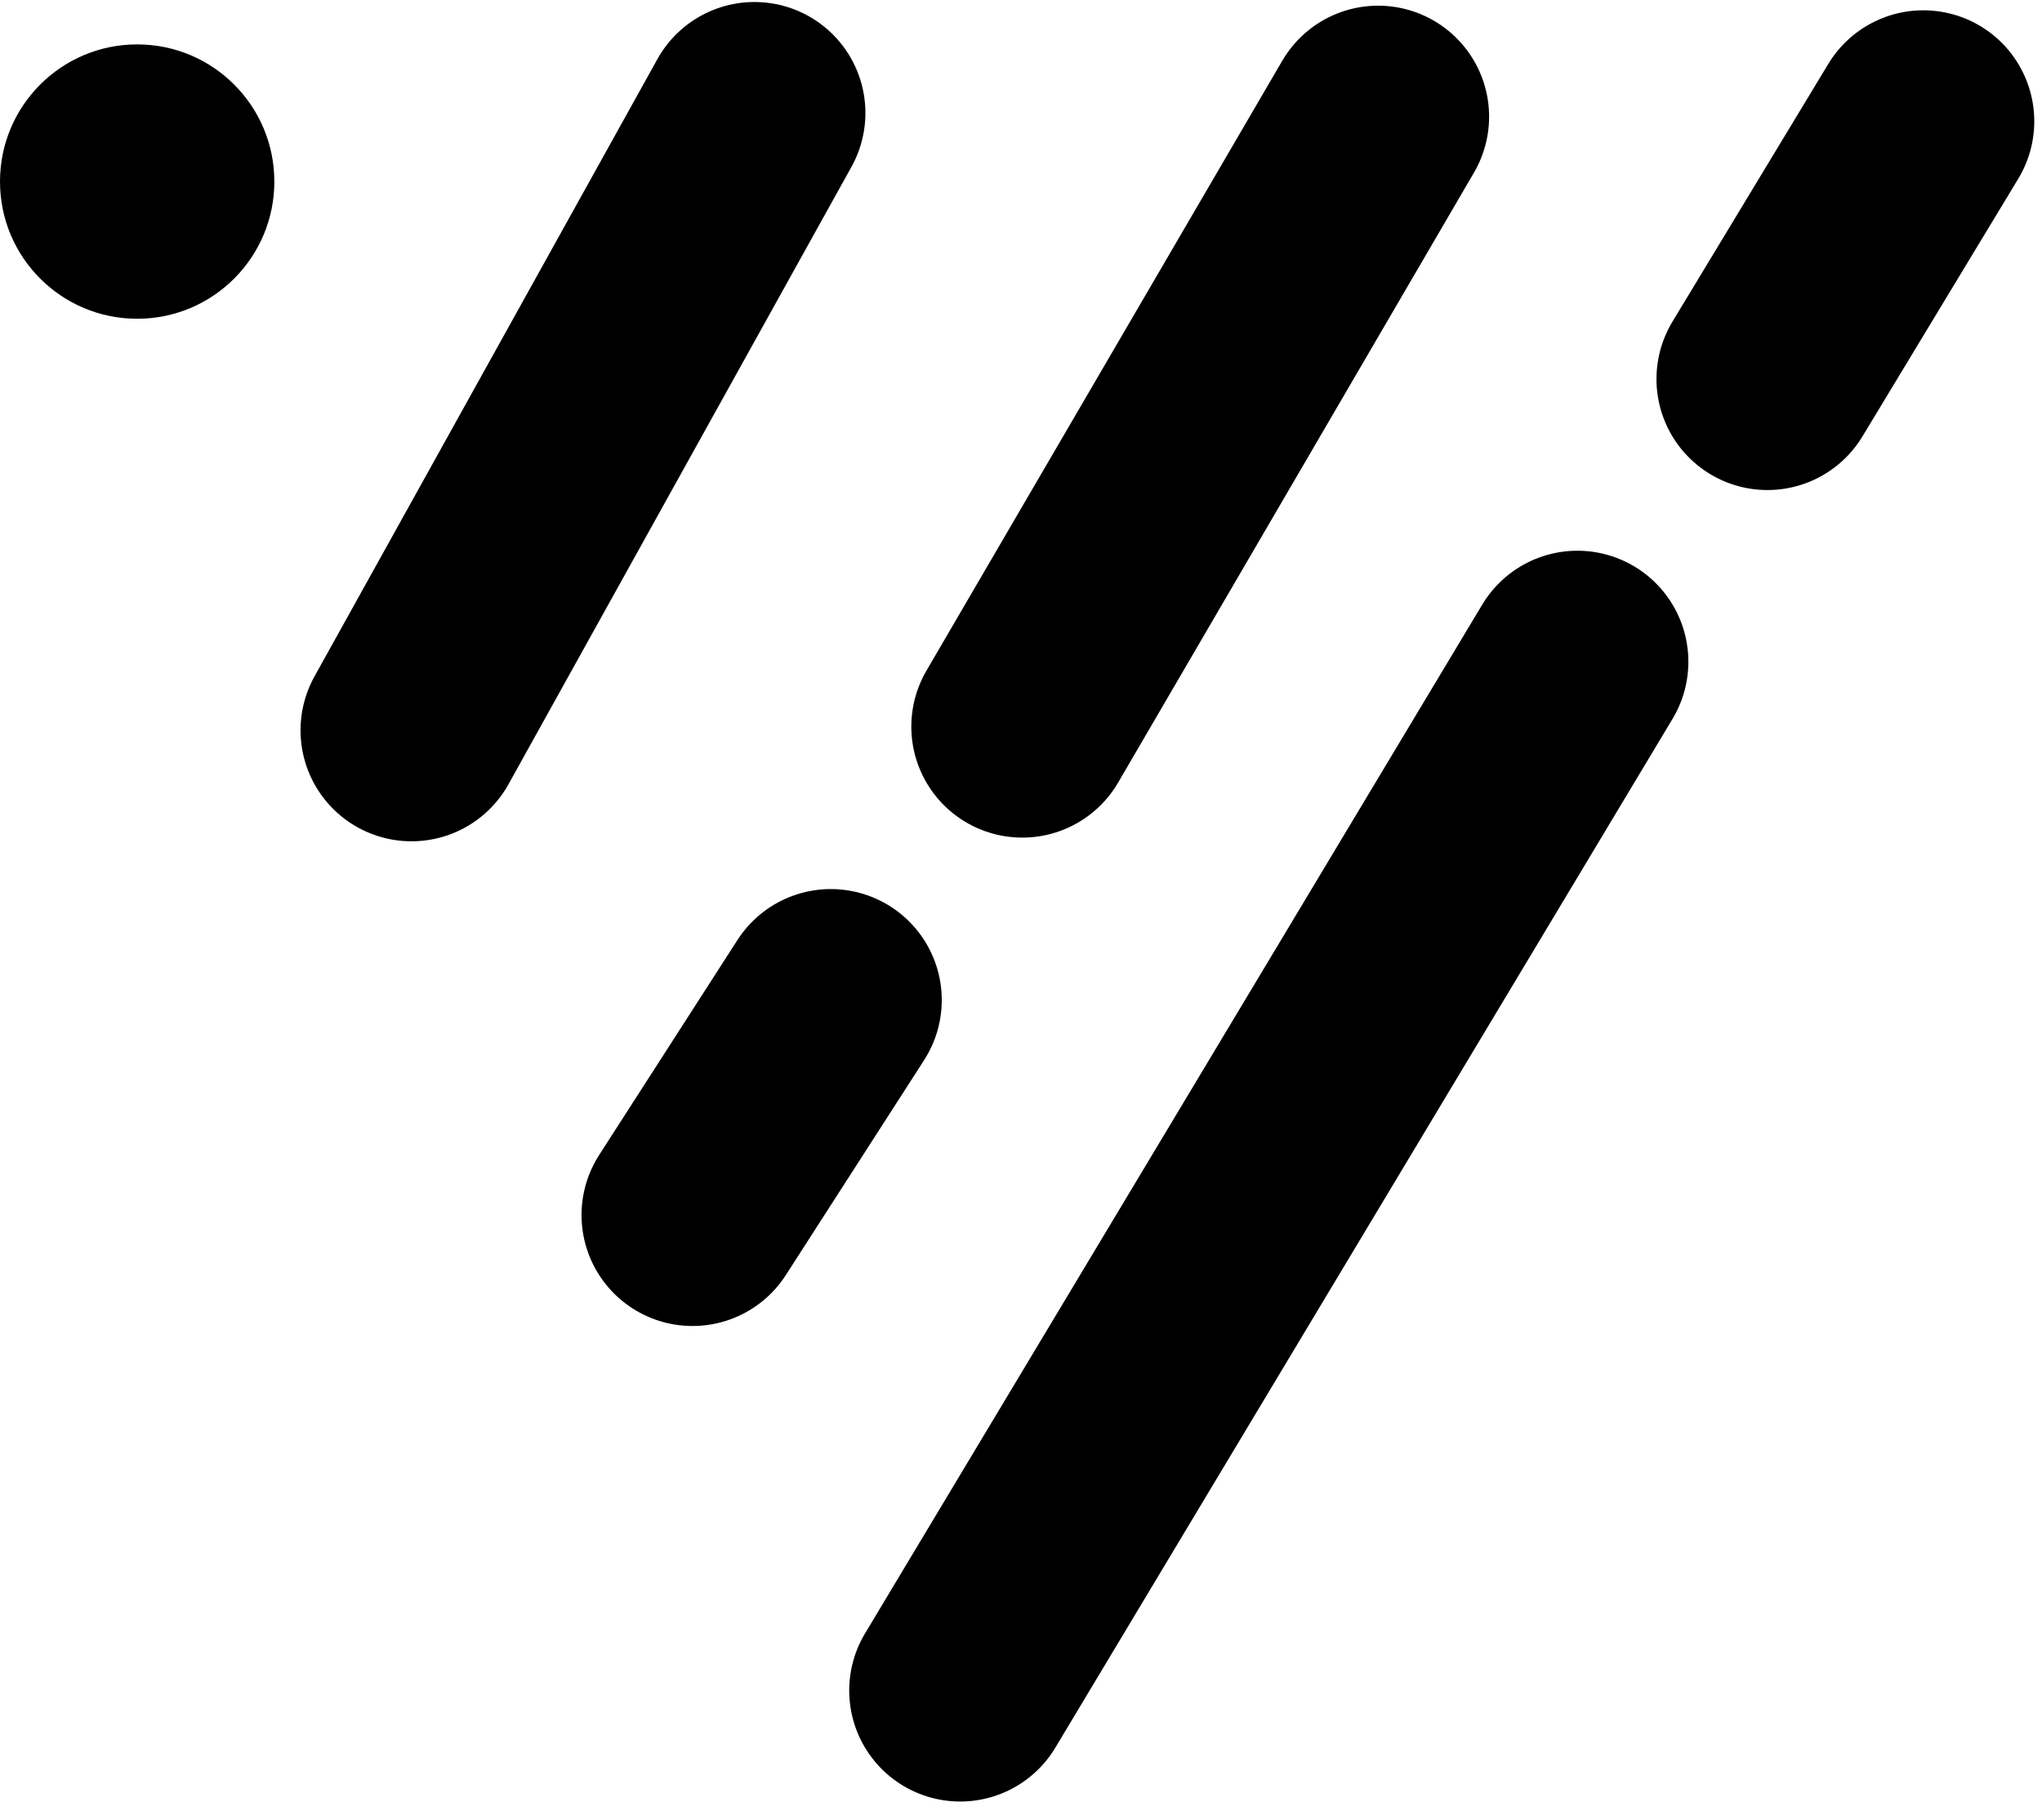 <svg width="46" height="41" viewBox="0 0 46 41" fill="none" xmlns="http://www.w3.org/2000/svg">
<path d="M21.63 38.079L35.534 14.905" stroke="black" stroke-width="5" stroke-linecap="round"/>
<path d="M39.815 8.538L43.326 2.732" stroke="black" stroke-width="5" stroke-linecap="round"/>
<path d="M9.27 16.45L16.995 2.545" stroke="black" stroke-width="5" stroke-linecap="round"/>
<path d="M23.029 16.367L31.045 2.628" stroke="black" stroke-width="5" stroke-linecap="round"/>
<path d="M15.6 27.368L18.715 22.526" stroke="black" stroke-width="5" stroke-linecap="round"/>
<circle cx="3.09" cy="4.09" r="3.09" fill="black"/>
</svg>
